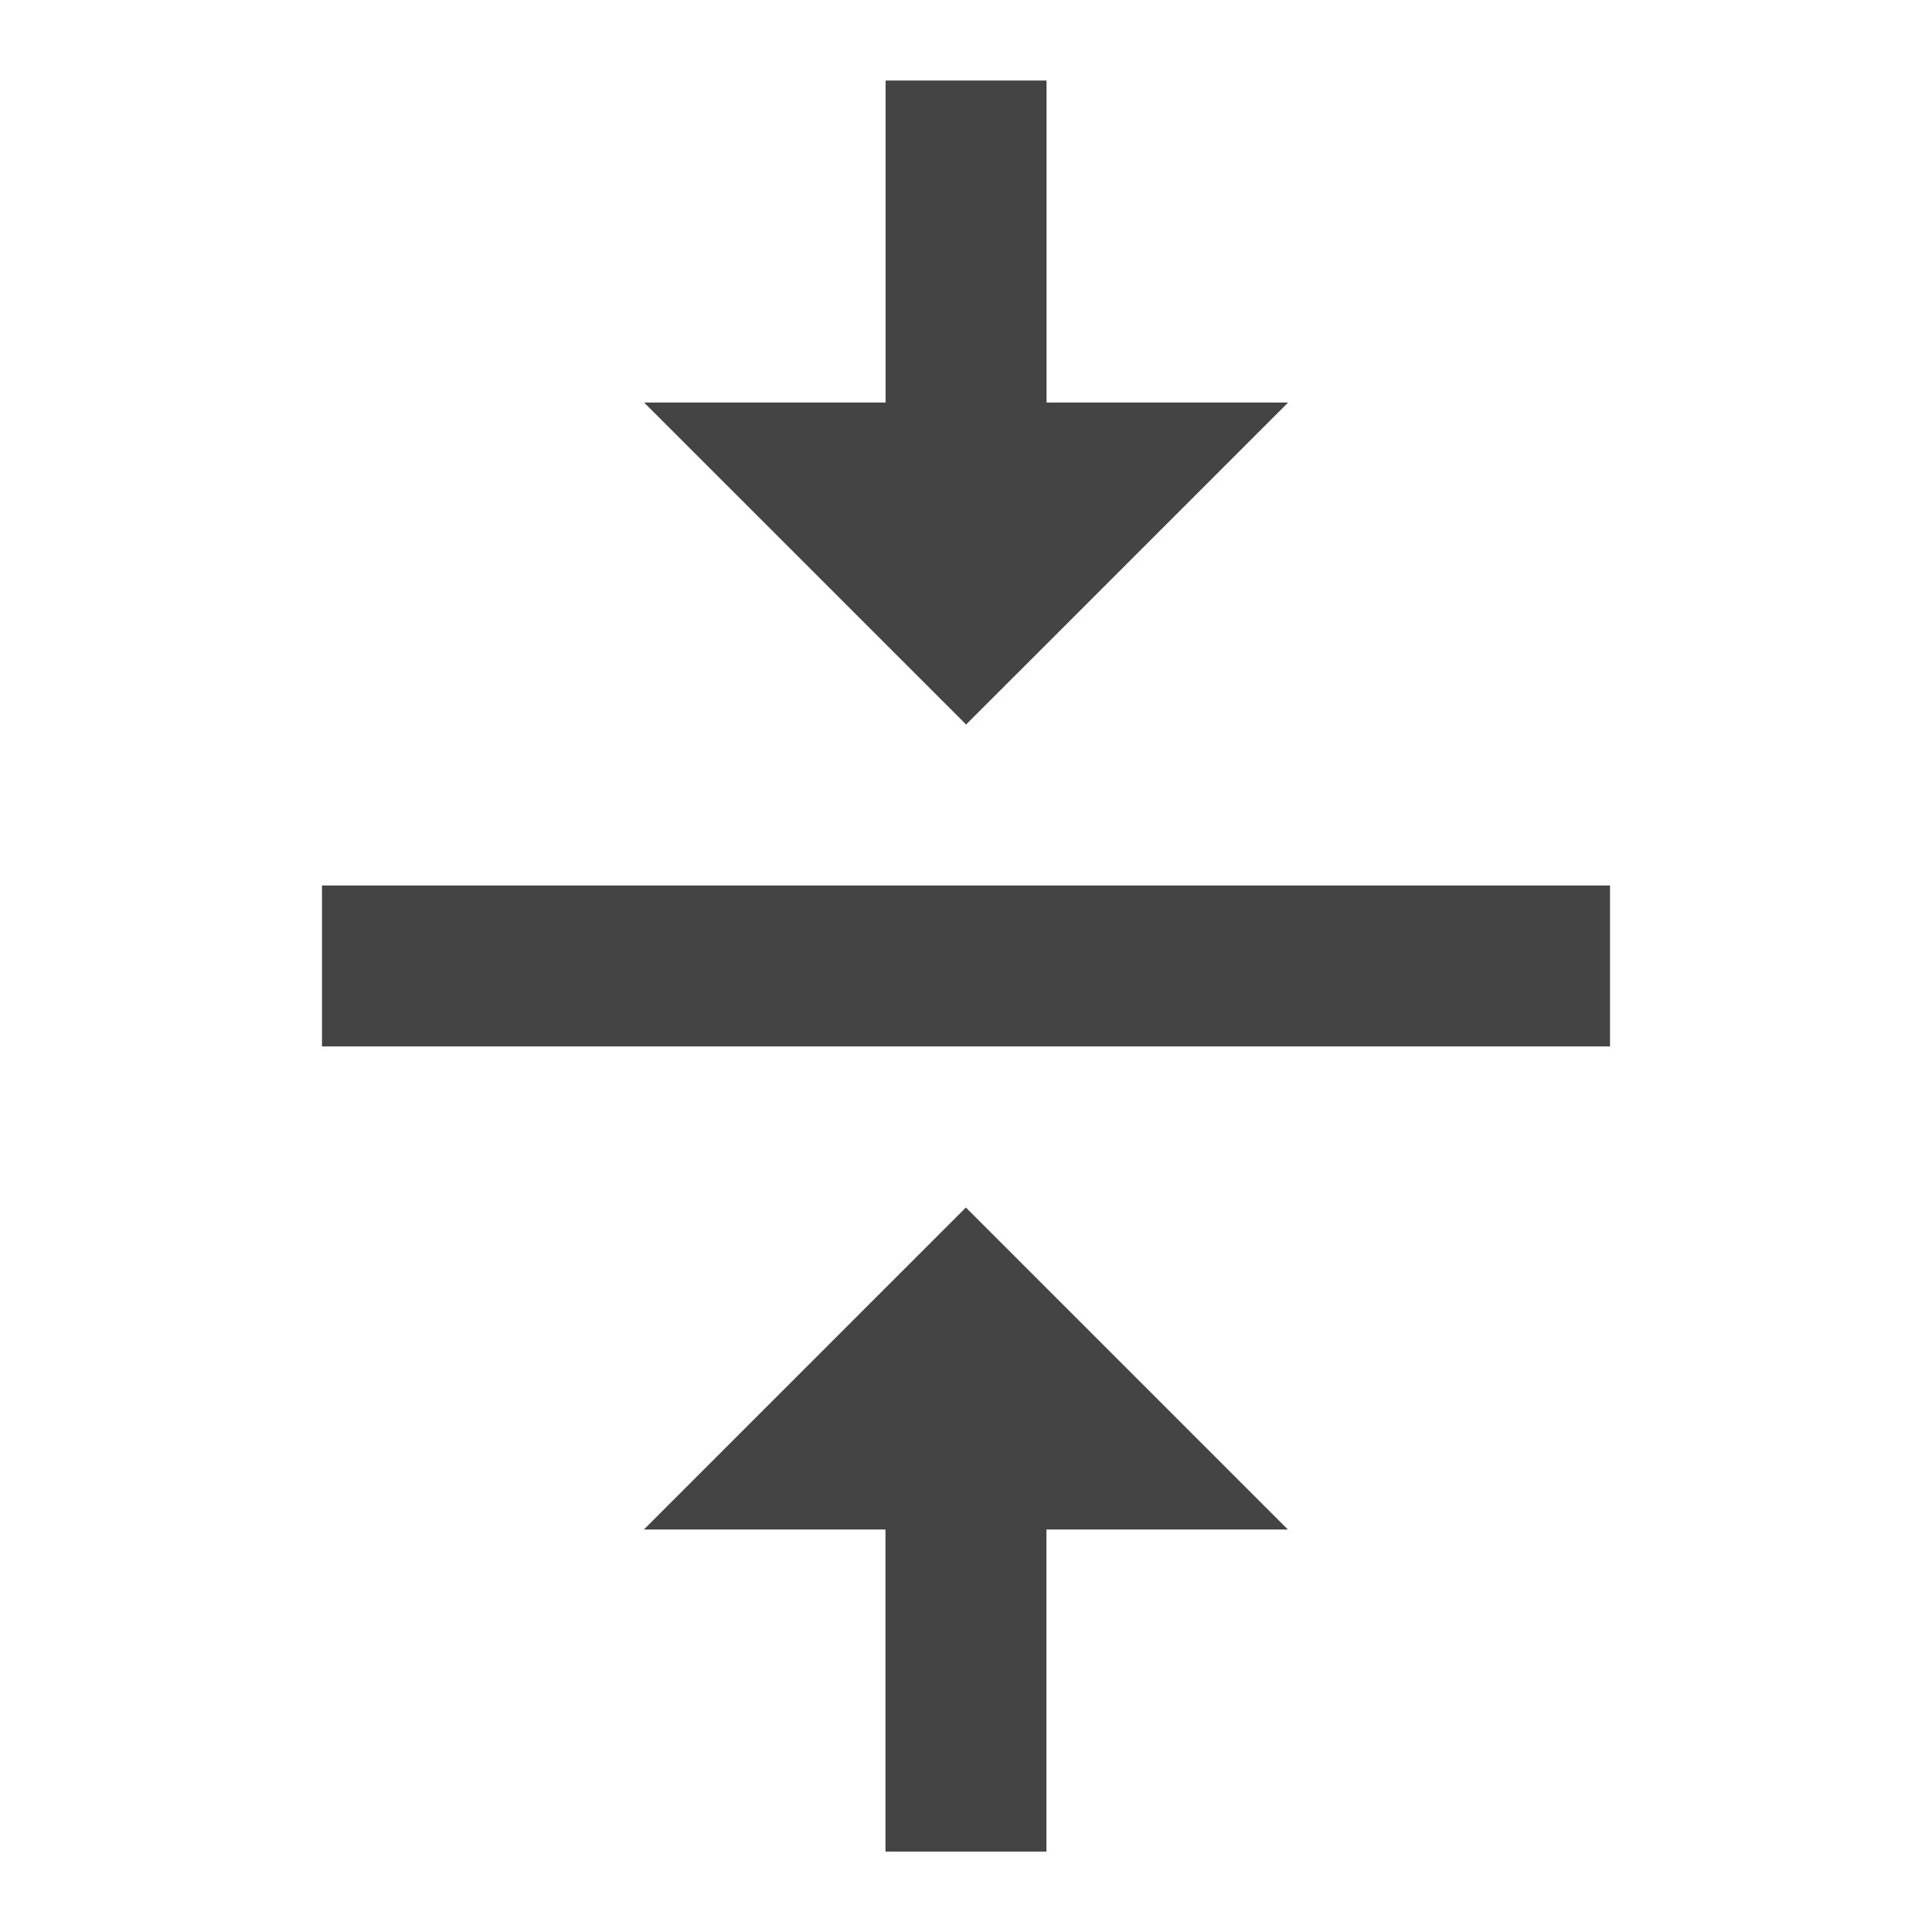<?xml version="1.0" encoding="utf-8"?>
<!-- Generated by IcoMoon.io -->
<!DOCTYPE svg PUBLIC "-//W3C//DTD SVG 1.1//EN" "http://www.w3.org/Graphics/SVG/1.1/DTD/svg11.dtd">
<svg version="1.1" xmlns="http://www.w3.org/2000/svg" xmlns:xlink="http://www.w3.org/1999/xlink" width="32" height="32" viewBox="0 0 32 32">
<path d="M10.666 25.334h4v5.334h2.666v-5.334h4l-5.334-5.334-5.334 5.334zM21.334 6.667h-4v-5.333h-2.666v5.333h-4l5.334 5.333 5.334-5.333zM5.333 14.666v2.666h21.334v-2.666h-21.334z" fill="#444444"></path>
</svg>
